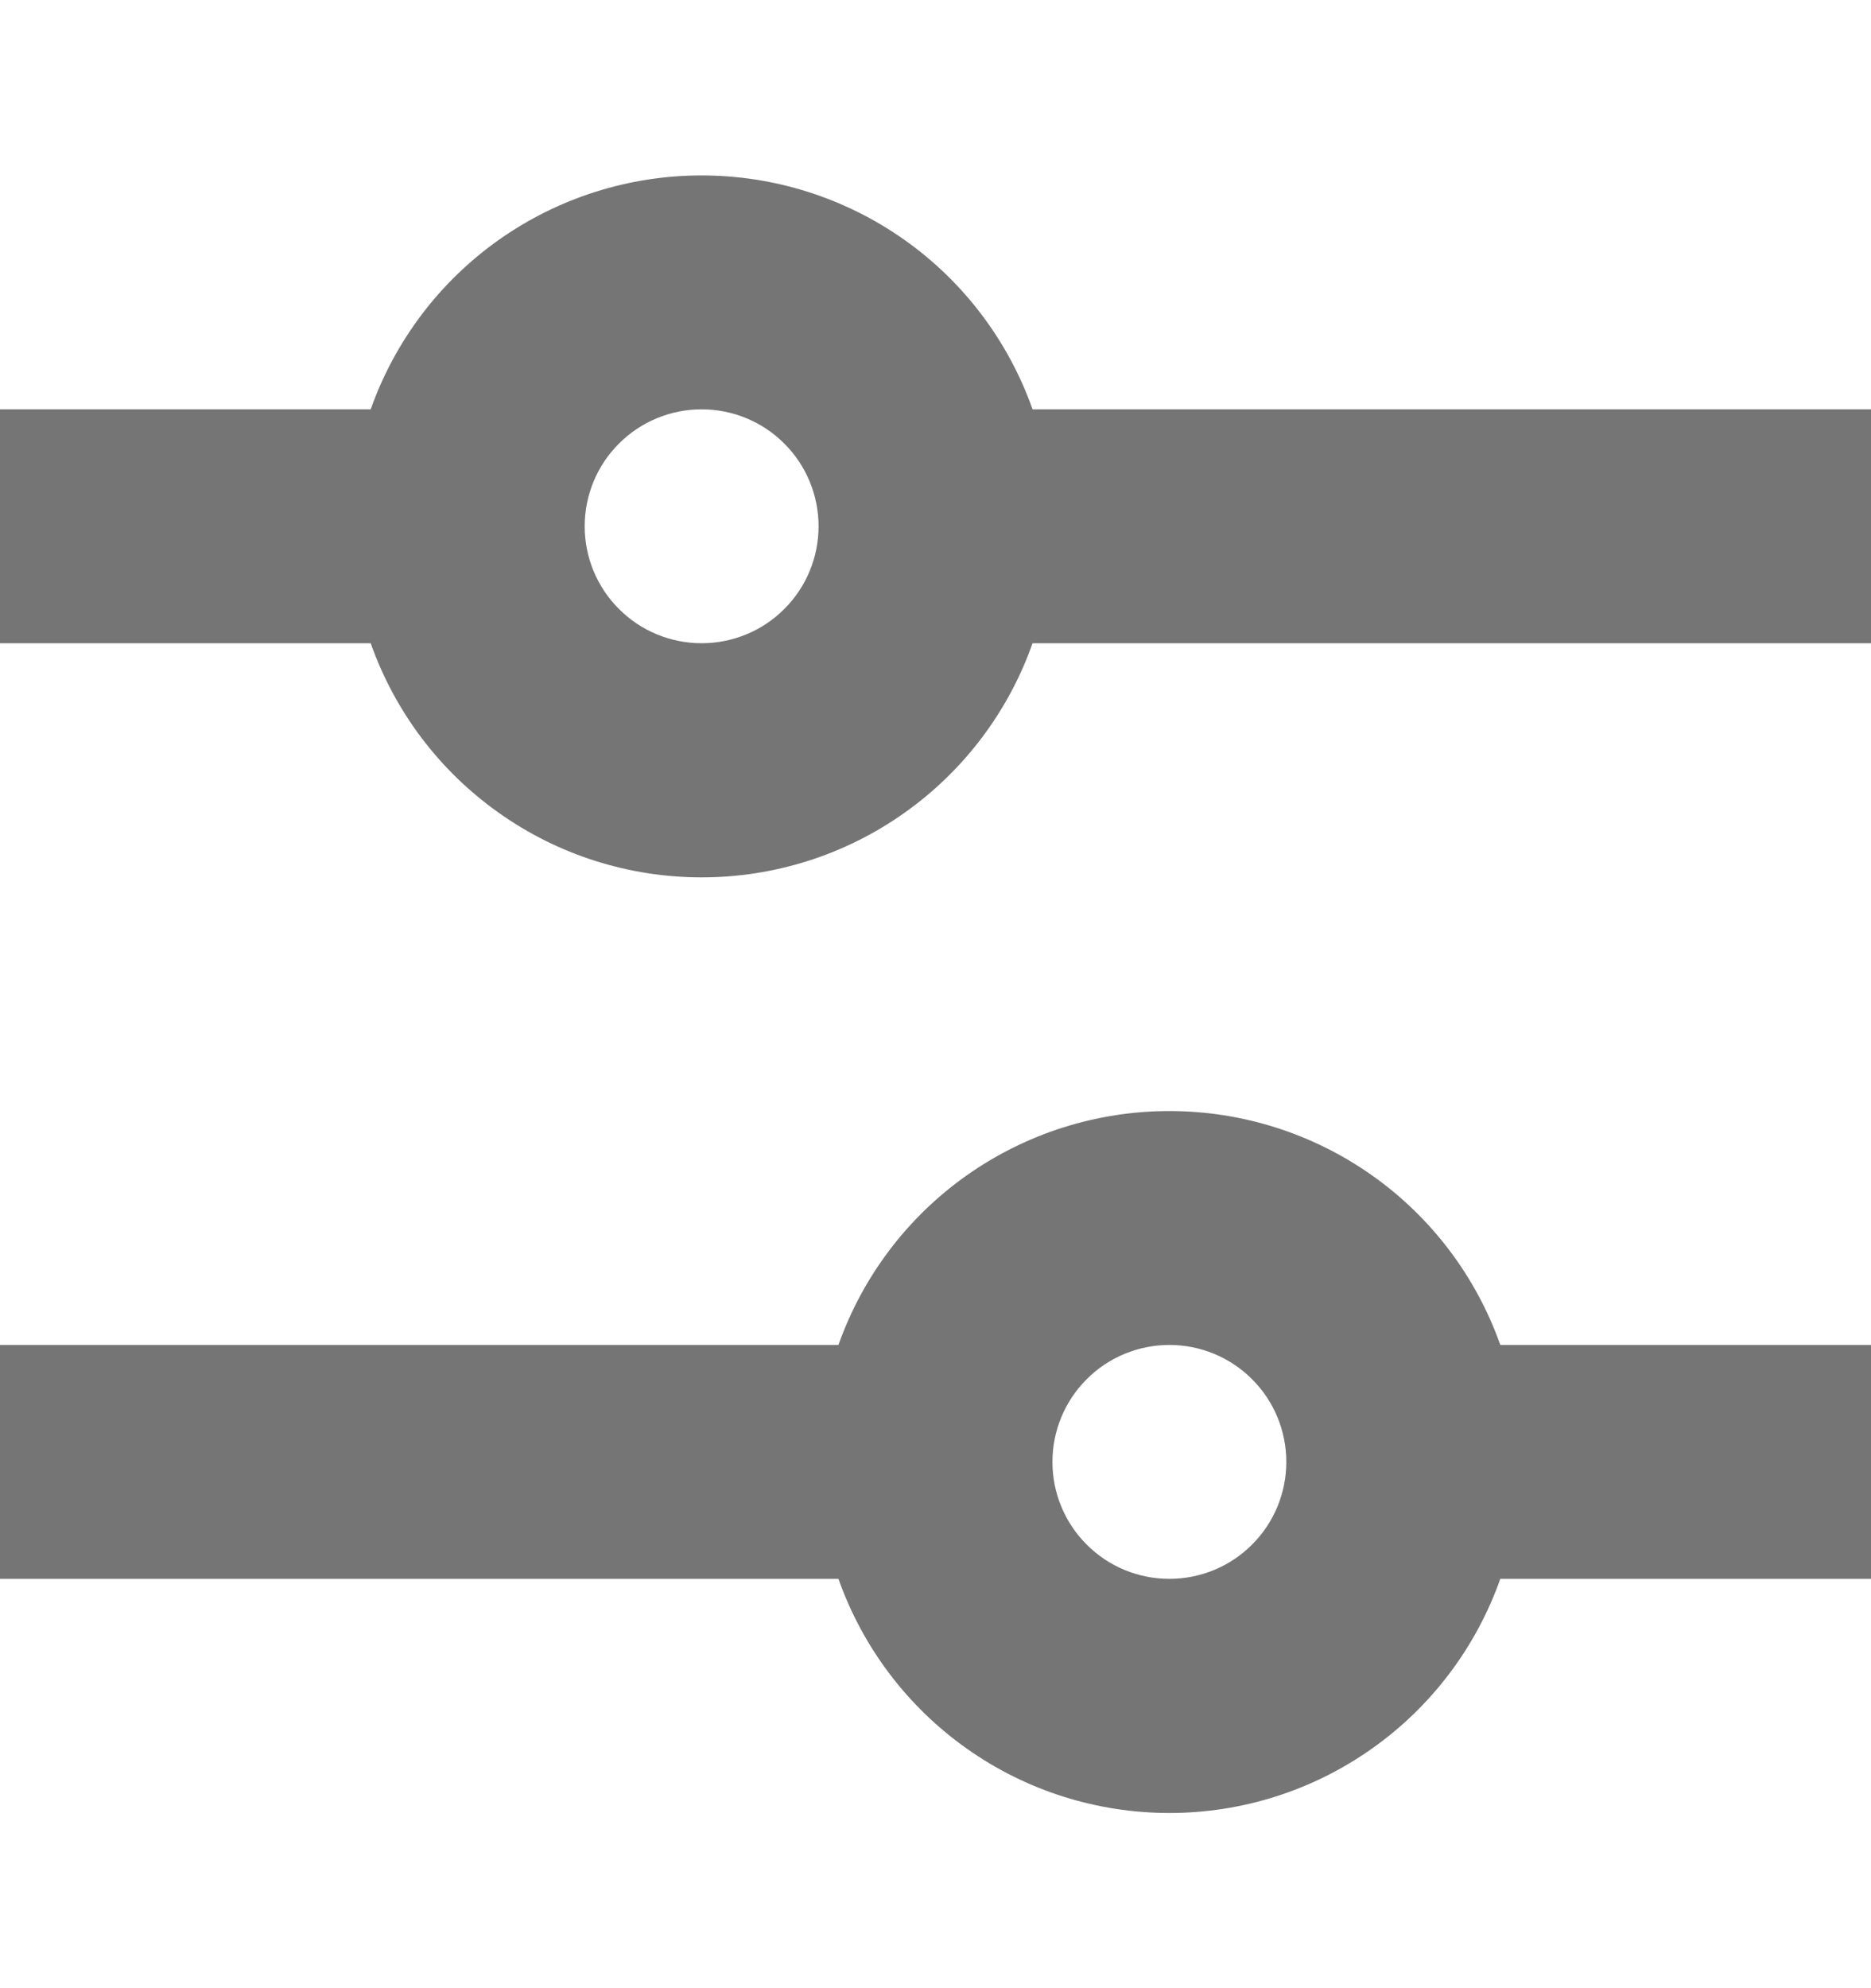 <svg width="16" height="17" viewBox="0 0 16 17" fill="none" xmlns="http://www.w3.org/2000/svg">
<path d="M6 1.5C5.379 1.5 4.774 1.692 4.267 2.05C3.76 2.408 3.377 2.915 3.17 3.5H0V5.5H3.17C3.377 6.086 3.76 6.593 4.267 6.951C4.773 7.31 5.379 7.502 6 7.502C6.621 7.502 7.227 7.31 7.733 6.951C8.24 6.593 8.623 6.086 8.83 5.5H16V3.5H8.83C8.623 2.915 8.24 2.408 7.733 2.05C7.226 1.692 6.621 1.5 6 1.5ZM5 4.5C5 4.235 5.105 3.98 5.293 3.793C5.48 3.605 5.735 3.5 6 3.5C6.265 3.5 6.52 3.605 6.707 3.793C6.895 3.98 7 4.235 7 4.5C7 4.765 6.895 5.02 6.707 5.207C6.52 5.395 6.265 5.5 6 5.5C5.735 5.5 5.48 5.395 5.293 5.207C5.105 5.02 5 4.765 5 4.5ZM10 9.5C9.379 9.5 8.774 9.692 8.267 10.05C7.76 10.408 7.377 10.915 7.17 11.5H0V13.5H7.17C7.377 14.085 7.76 14.593 8.267 14.951C8.773 15.31 9.379 15.502 10 15.502C10.621 15.502 11.226 15.31 11.733 14.951C12.24 14.593 12.623 14.085 12.83 13.5H16V11.5H12.83C12.623 10.915 12.24 10.408 11.733 10.05C11.226 9.692 10.621 9.5 10 9.5ZM9 12.5C9 12.235 9.105 11.98 9.293 11.793C9.48 11.605 9.735 11.5 10 11.5C10.265 11.5 10.52 11.605 10.707 11.793C10.895 11.98 11 12.235 11 12.5C11 12.765 10.895 13.02 10.707 13.207C10.52 13.395 10.265 13.5 10 13.5C9.735 13.5 9.48 13.395 9.293 13.207C9.105 13.02 9 12.765 9 12.5Z" fill="#757575"/>
</svg>
